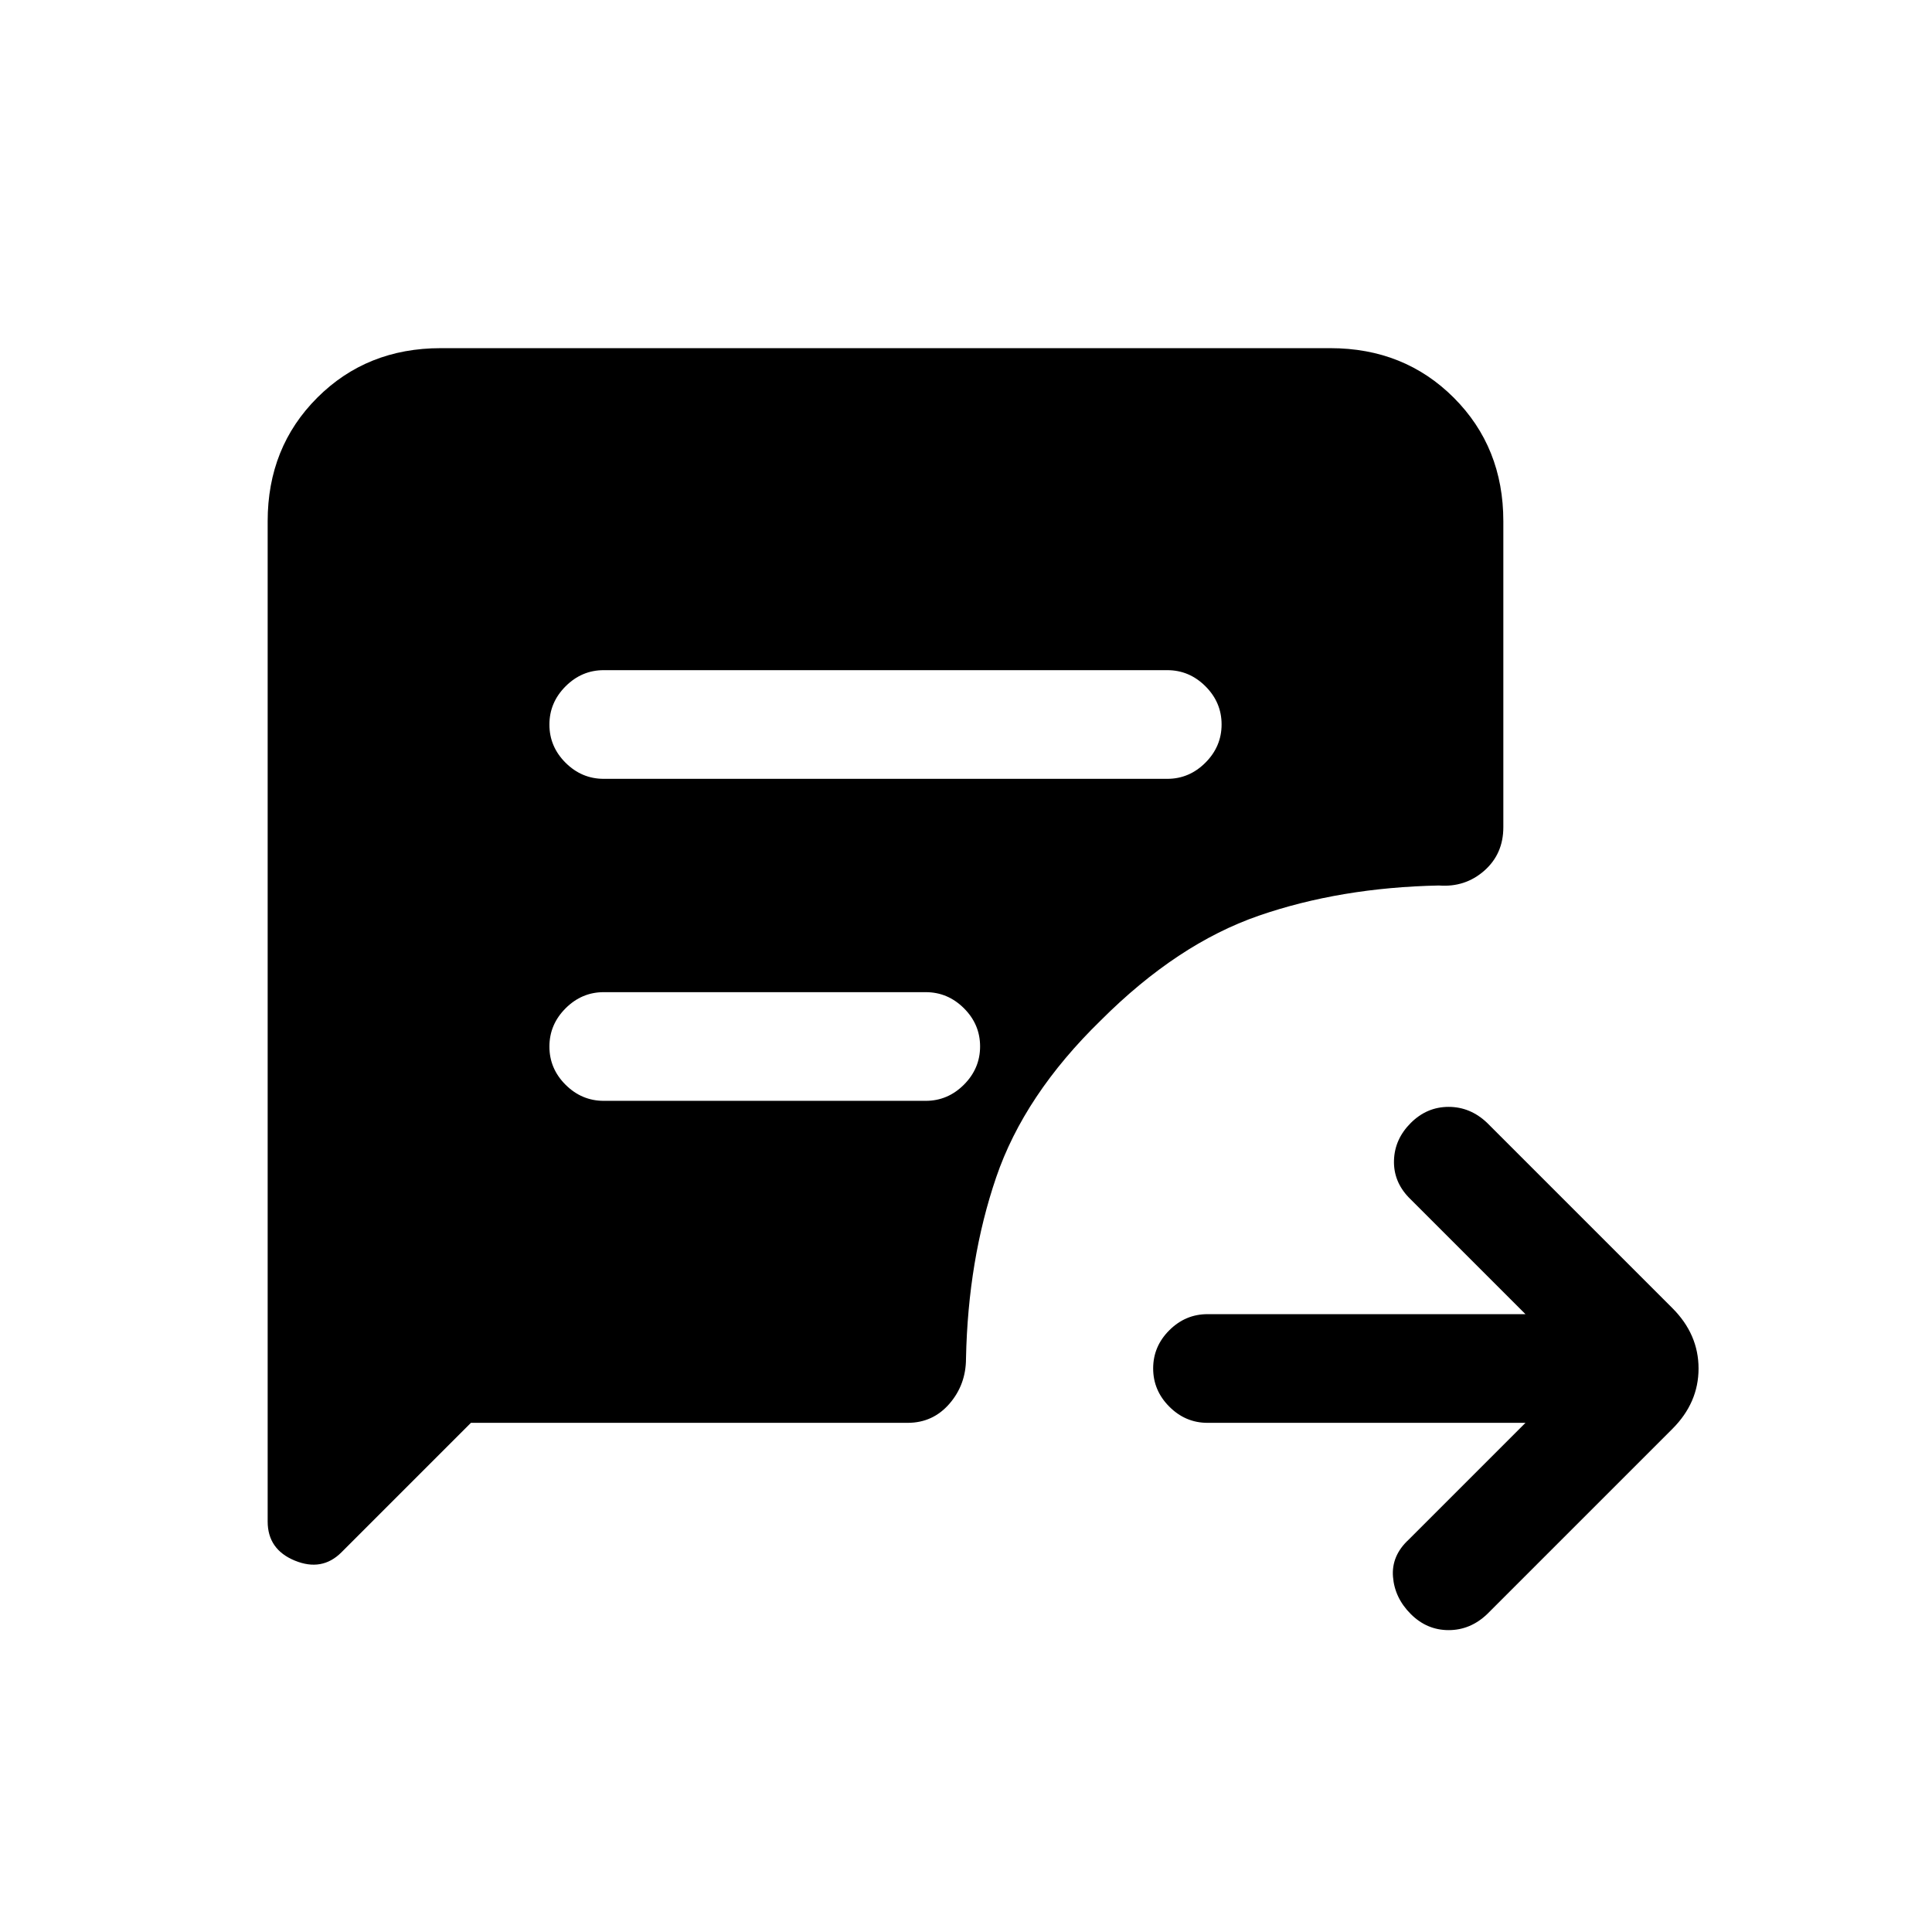 <svg xmlns="http://www.w3.org/2000/svg" height="24" viewBox="0 -960 960 960" width="24"><path d="M758-253H600q-10.95 0-18.97-8.04-8.03-8.03-8.03-19 0-10.96 8.03-18.96 8.02-8 18.97-8h158l-58-58q-7.67-8-7.33-18.5Q693-394 701-402t18.82-8q10.82 0 19.18 8l92 92q13 13 13 30t-13 30l-92 92q-8.36 8-19.18 8T701-158q-8-8-8.83-18.5-.84-10.5 7.83-18.5l58-58ZM300-573h280q10.95 0 18.97-8.04 8.03-8.03 8.03-19 0-10.96-8.03-18.96-8.02-8-18.97-8H300q-10.95 0-18.98 8.04-8.02 8.03-8.02 19 0 10.96 8.02 18.96 8.03 8 18.98 8Zm0 160h160q10.95 0 18.98-8.04 8.02-8.03 8.02-19 0-10.96-8.02-18.96-8.03-8-18.98-8H300q-10.95 0-18.98 8.04-8.02 8.03-8.02 19 0 10.96 8.02 18.96 8.03 8 18.98 8Zm-66 160-64.33 64.33Q160-179 146.5-184.54 133-190.08 133-204v-497q0-36.75 24.63-61.38Q182.25-787 219-787h442q36.75 0 61.38 24.62Q747-737.75 747-701v152q0 13.33-9.5 21.67Q728-519 715-520q-49 1-89.5 15T547-453q-38 37-52 78t-15 90q0 13-8.22 22.5T451-253H234Z"/></svg>
